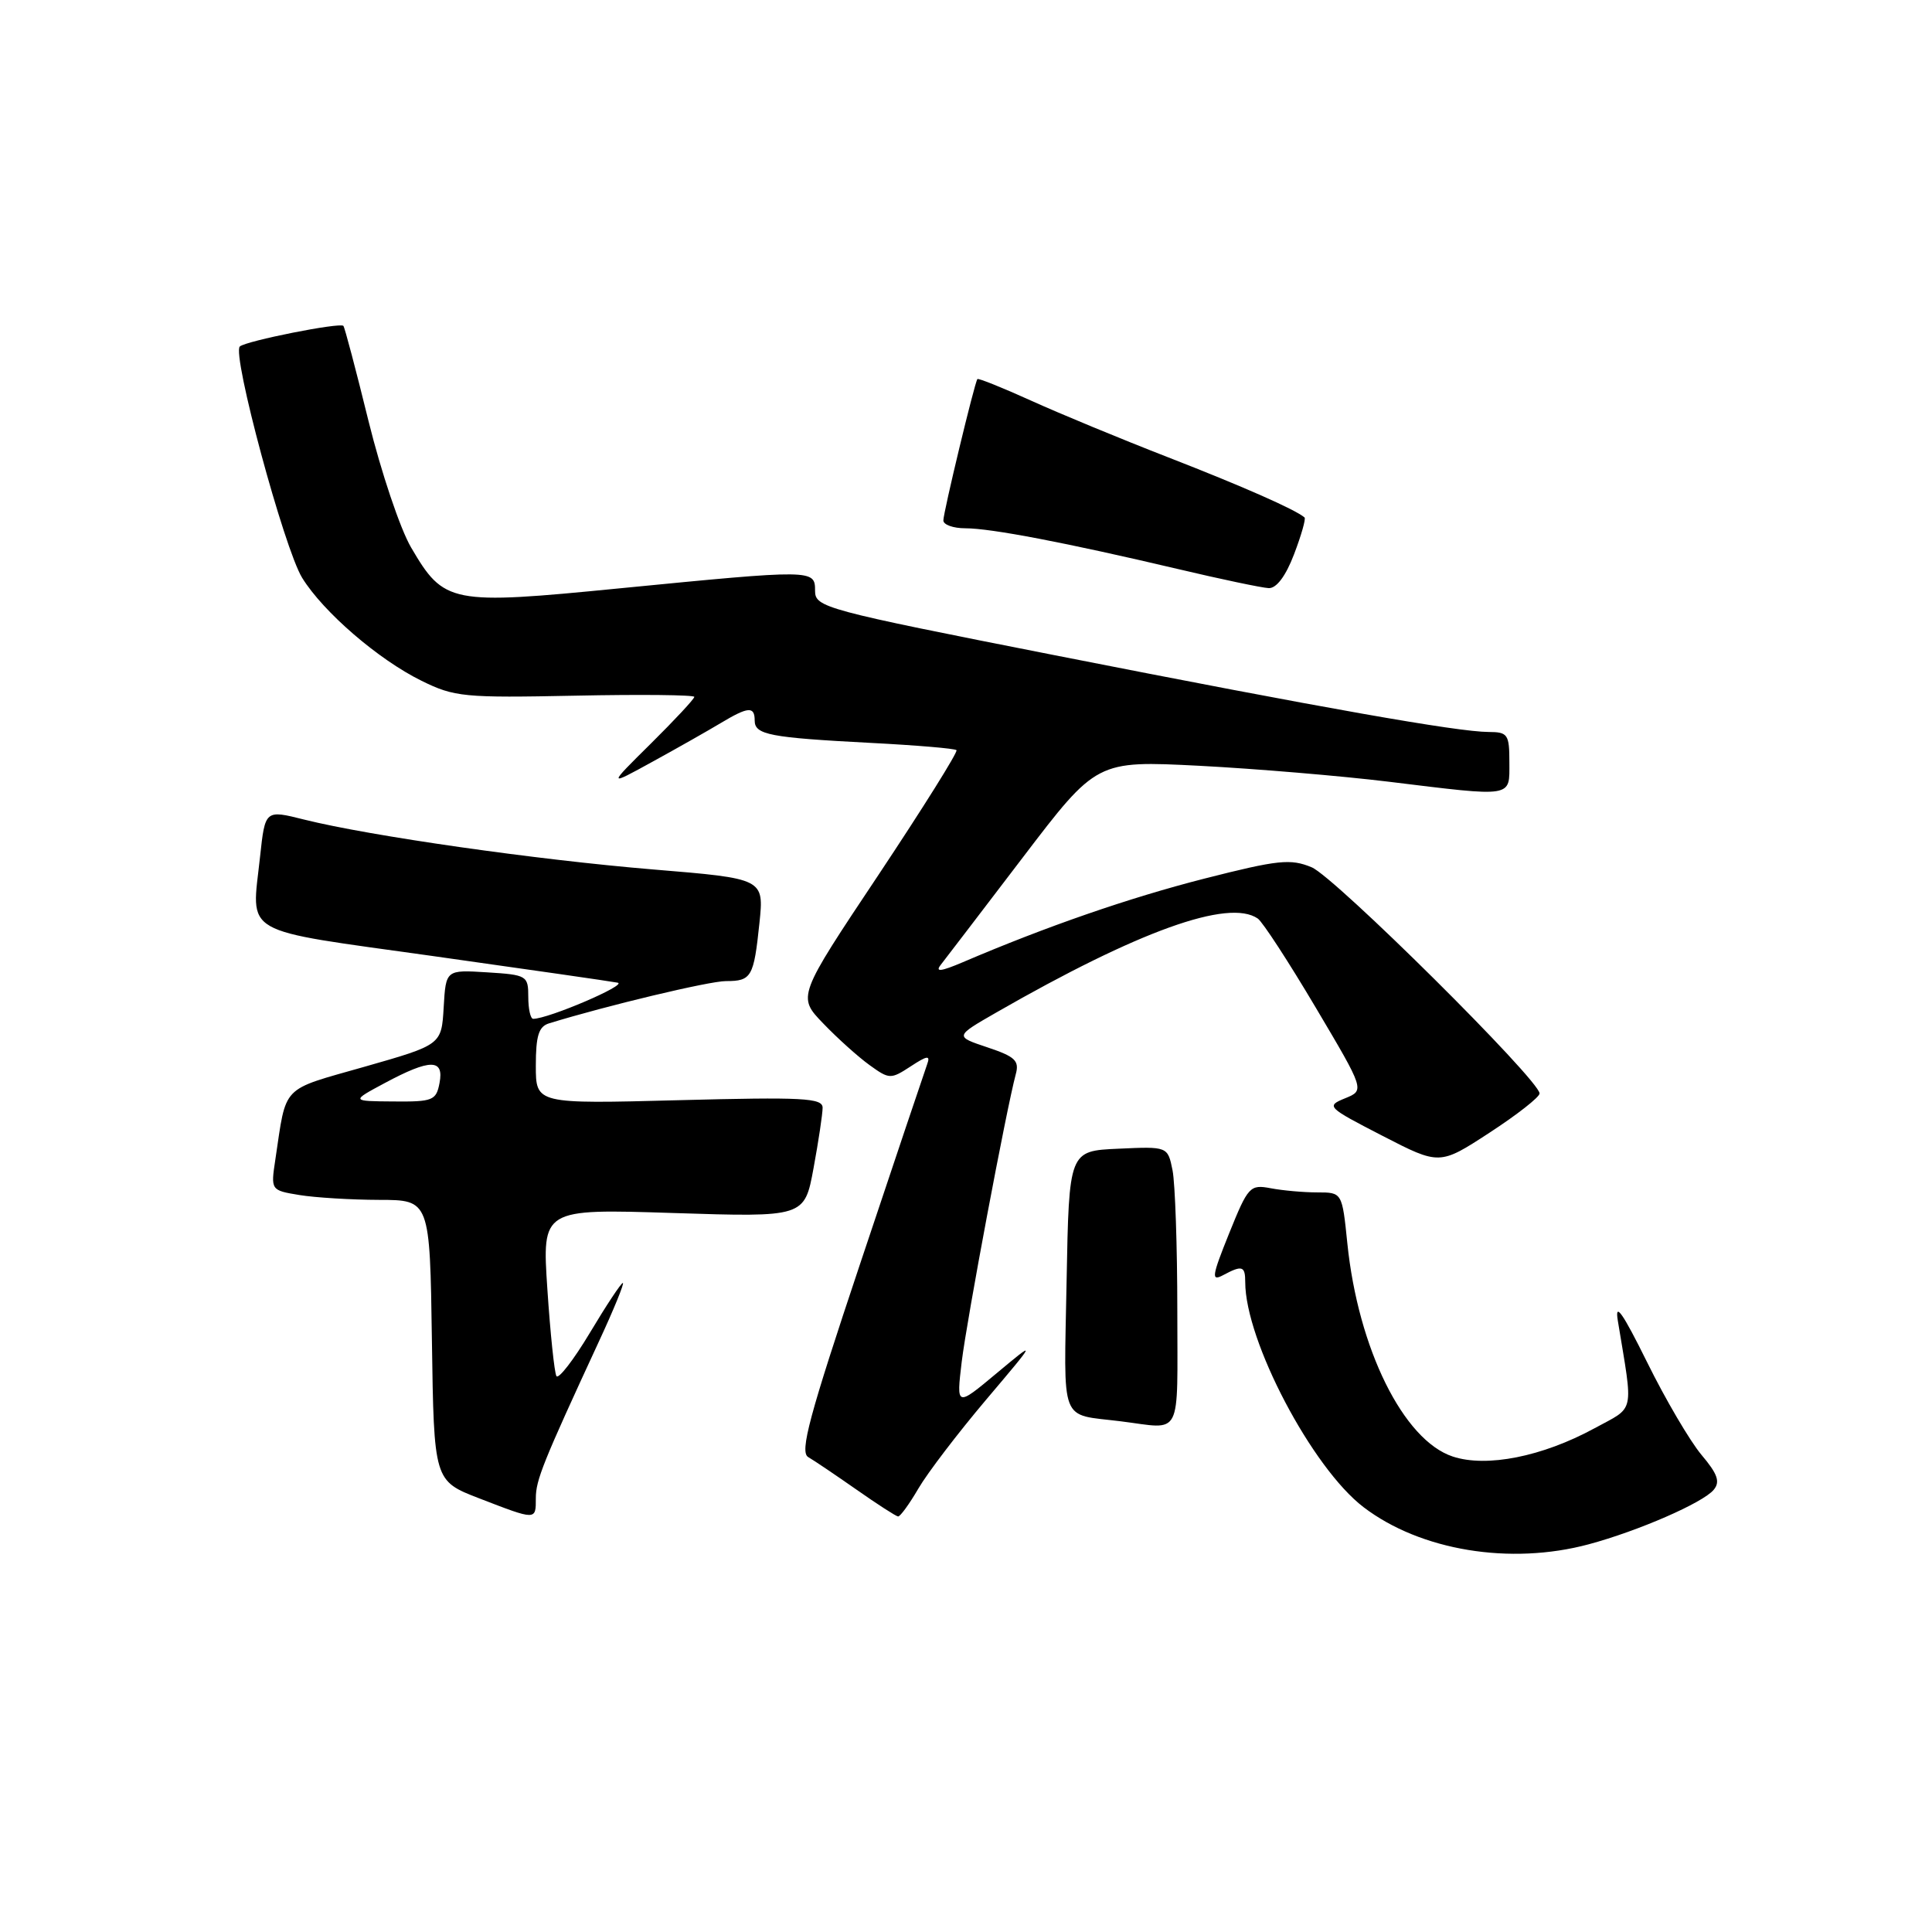 <?xml version="1.0" encoding="UTF-8" standalone="no"?>
<!DOCTYPE svg PUBLIC "-//W3C//DTD SVG 1.1//EN" "http://www.w3.org/Graphics/SVG/1.1/DTD/svg11.dtd" >
<svg xmlns="http://www.w3.org/2000/svg" xmlns:xlink="http://www.w3.org/1999/xlink" version="1.1" viewBox="0 0 256 256">
 <g >
 <path fill="currentColor"
d=" M 210.50 204.63 C 217.06 202.87 225.64 199.13 227.07 197.41 C 227.96 196.35 227.60 195.31 225.45 192.77 C 223.94 190.97 220.69 185.45 218.25 180.50 C 214.99 173.91 213.95 172.44 214.37 175.00 C 216.44 187.59 216.72 186.29 211.25 189.27 C 204.37 193.01 196.99 194.48 192.50 193.00 C 185.96 190.84 179.96 178.71 178.53 164.75 C 177.84 158.00 177.84 158.00 174.55 158.00 C 172.73 158.00 169.96 157.75 168.38 157.45 C 165.63 156.93 165.38 157.20 162.87 163.42 C 160.57 169.13 160.47 169.82 162.06 168.97 C 164.60 167.61 165.00 167.74 165.00 169.89 C 165.00 177.66 173.86 194.51 180.68 199.71 C 188.22 205.46 200.11 207.42 210.50 204.63 Z  M 71.00 198.53 C 71.00 196.12 71.92 193.83 79.36 177.75 C 81.34 173.49 82.76 170.00 82.53 170.00 C 82.30 170.00 80.34 172.96 78.17 176.59 C 76.00 180.21 74.00 182.79 73.73 182.34 C 73.46 181.88 72.92 176.70 72.53 170.83 C 71.82 160.17 71.82 160.17 89.21 160.73 C 106.60 161.29 106.60 161.29 107.80 154.78 C 108.46 151.20 109.00 147.60 109.00 146.78 C 109.00 145.49 106.40 145.35 90.00 145.78 C 71.00 146.28 71.00 146.28 71.00 141.21 C 71.00 137.25 71.38 136.02 72.75 135.60 C 80.38 133.25 93.99 130.00 96.19 130.00 C 99.58 130.00 99.88 129.48 100.63 122.30 C 101.24 116.42 101.24 116.42 86.57 115.21 C 71.12 113.93 49.05 110.78 40.31 108.60 C 35.13 107.30 35.13 107.30 34.46 113.51 C 33.33 124.11 31.50 123.05 57.35 126.68 C 69.91 128.45 80.93 130.03 81.84 130.21 C 83.22 130.48 72.66 135.00 70.65 135.00 C 70.29 135.00 70.00 133.69 70.00 132.09 C 70.00 129.28 69.82 129.17 64.54 128.84 C 59.08 128.50 59.08 128.50 58.79 133.47 C 58.50 138.44 58.50 138.44 48.30 141.35 C 37.11 144.54 37.99 143.63 36.49 153.61 C 35.87 157.72 35.87 157.72 39.69 158.35 C 41.78 158.69 46.53 158.98 50.23 158.99 C 56.96 159.00 56.96 159.00 57.23 177.61 C 57.50 196.22 57.50 196.22 63.50 198.54 C 71.09 201.47 71.00 201.47 71.00 198.53 Z  M 121.69 197.24 C 122.89 195.18 126.92 189.90 130.64 185.50 C 137.41 177.50 137.41 177.50 132.06 181.96 C 126.72 186.42 126.72 186.42 127.43 180.46 C 128.11 174.83 133.35 146.97 134.59 142.36 C 135.09 140.55 134.52 140.01 130.84 138.78 C 126.50 137.33 126.50 137.33 132.00 134.17 C 150.83 123.36 162.80 119.05 166.66 121.71 C 167.30 122.15 170.75 127.45 174.33 133.49 C 180.84 144.47 180.84 144.47 178.23 145.53 C 175.68 146.57 175.83 146.71 183.18 150.50 C 190.75 154.40 190.75 154.40 197.38 150.08 C 201.02 147.71 204.00 145.37 204.00 144.89 C 204.00 143.13 176.85 116.18 173.80 114.92 C 171.01 113.76 169.37 113.93 159.59 116.42 C 149.64 118.96 138.65 122.76 127.55 127.51 C 124.68 128.73 123.88 128.83 124.65 127.85 C 125.23 127.11 130.12 120.71 135.51 113.64 C 145.31 100.78 145.31 100.78 158.91 101.47 C 166.38 101.86 177.68 102.81 184.00 103.58 C 200.71 105.62 200.00 105.73 200.00 101.00 C 200.00 97.30 199.79 97.00 197.25 96.99 C 193.17 96.98 175.32 93.83 139.75 86.82 C 109.18 80.80 108.00 80.48 108.00 78.28 C 108.00 75.44 107.82 75.44 82.08 77.96 C 59.67 80.17 58.84 80.00 54.47 72.54 C 53.03 70.09 50.50 62.55 48.83 55.79 C 47.17 49.03 45.67 43.36 45.50 43.18 C 45.04 42.70 32.61 45.17 31.78 45.91 C 30.69 46.87 37.65 72.69 40.04 76.57 C 42.84 81.10 50.13 87.39 55.84 90.20 C 60.21 92.36 61.49 92.48 76.25 92.18 C 84.91 92.00 92.00 92.08 92.00 92.34 C 92.00 92.61 89.41 95.39 86.25 98.52 C 80.50 104.21 80.50 104.21 86.50 100.91 C 89.80 99.10 93.85 96.80 95.50 95.81 C 99.15 93.62 100.00 93.56 100.00 95.48 C 100.00 97.36 101.99 97.74 115.42 98.44 C 121.42 98.75 126.52 99.18 126.74 99.40 C 126.96 99.62 122.30 107.06 116.40 115.93 C 105.65 132.05 105.65 132.05 109.08 135.61 C 110.96 137.57 113.72 140.05 115.22 141.13 C 117.84 143.02 118.02 143.03 120.67 141.30 C 122.86 139.86 123.30 139.80 122.86 141.00 C 122.56 141.83 118.57 153.69 114.00 167.37 C 107.22 187.65 105.94 192.39 107.09 193.07 C 107.87 193.52 110.75 195.47 113.50 197.39 C 116.25 199.32 118.72 200.91 119.00 200.94 C 119.28 200.96 120.49 199.30 121.69 197.24 Z  M 156.00 173.62 C 156.00 165.17 155.71 156.82 155.37 155.08 C 154.73 151.91 154.73 151.91 148.19 152.21 C 141.65 152.50 141.65 152.50 141.33 169.73 C 140.98 189.04 140.30 187.30 148.50 188.33 C 156.77 189.36 156.00 190.87 156.00 173.62 Z  M 171.47 73.44 C 172.43 70.93 173.05 68.74 172.86 68.57 C 171.69 67.54 164.69 64.45 154.82 60.61 C 148.59 58.19 140.40 54.80 136.61 53.08 C 132.81 51.36 129.62 50.08 129.51 50.23 C 129.13 50.72 125.00 67.90 125.00 68.96 C 125.00 69.53 126.31 70.00 127.91 70.00 C 131.32 70.00 141.27 71.91 156.00 75.38 C 161.78 76.75 167.23 77.89 168.11 77.93 C 169.14 77.97 170.37 76.33 171.47 73.44 Z  M 51.00 143.50 C 57.01 140.28 58.86 140.28 58.24 143.50 C 57.80 145.82 57.36 146.00 52.13 145.95 C 46.50 145.91 46.50 145.91 51.00 143.50 Z "/>
</g>
</svg>